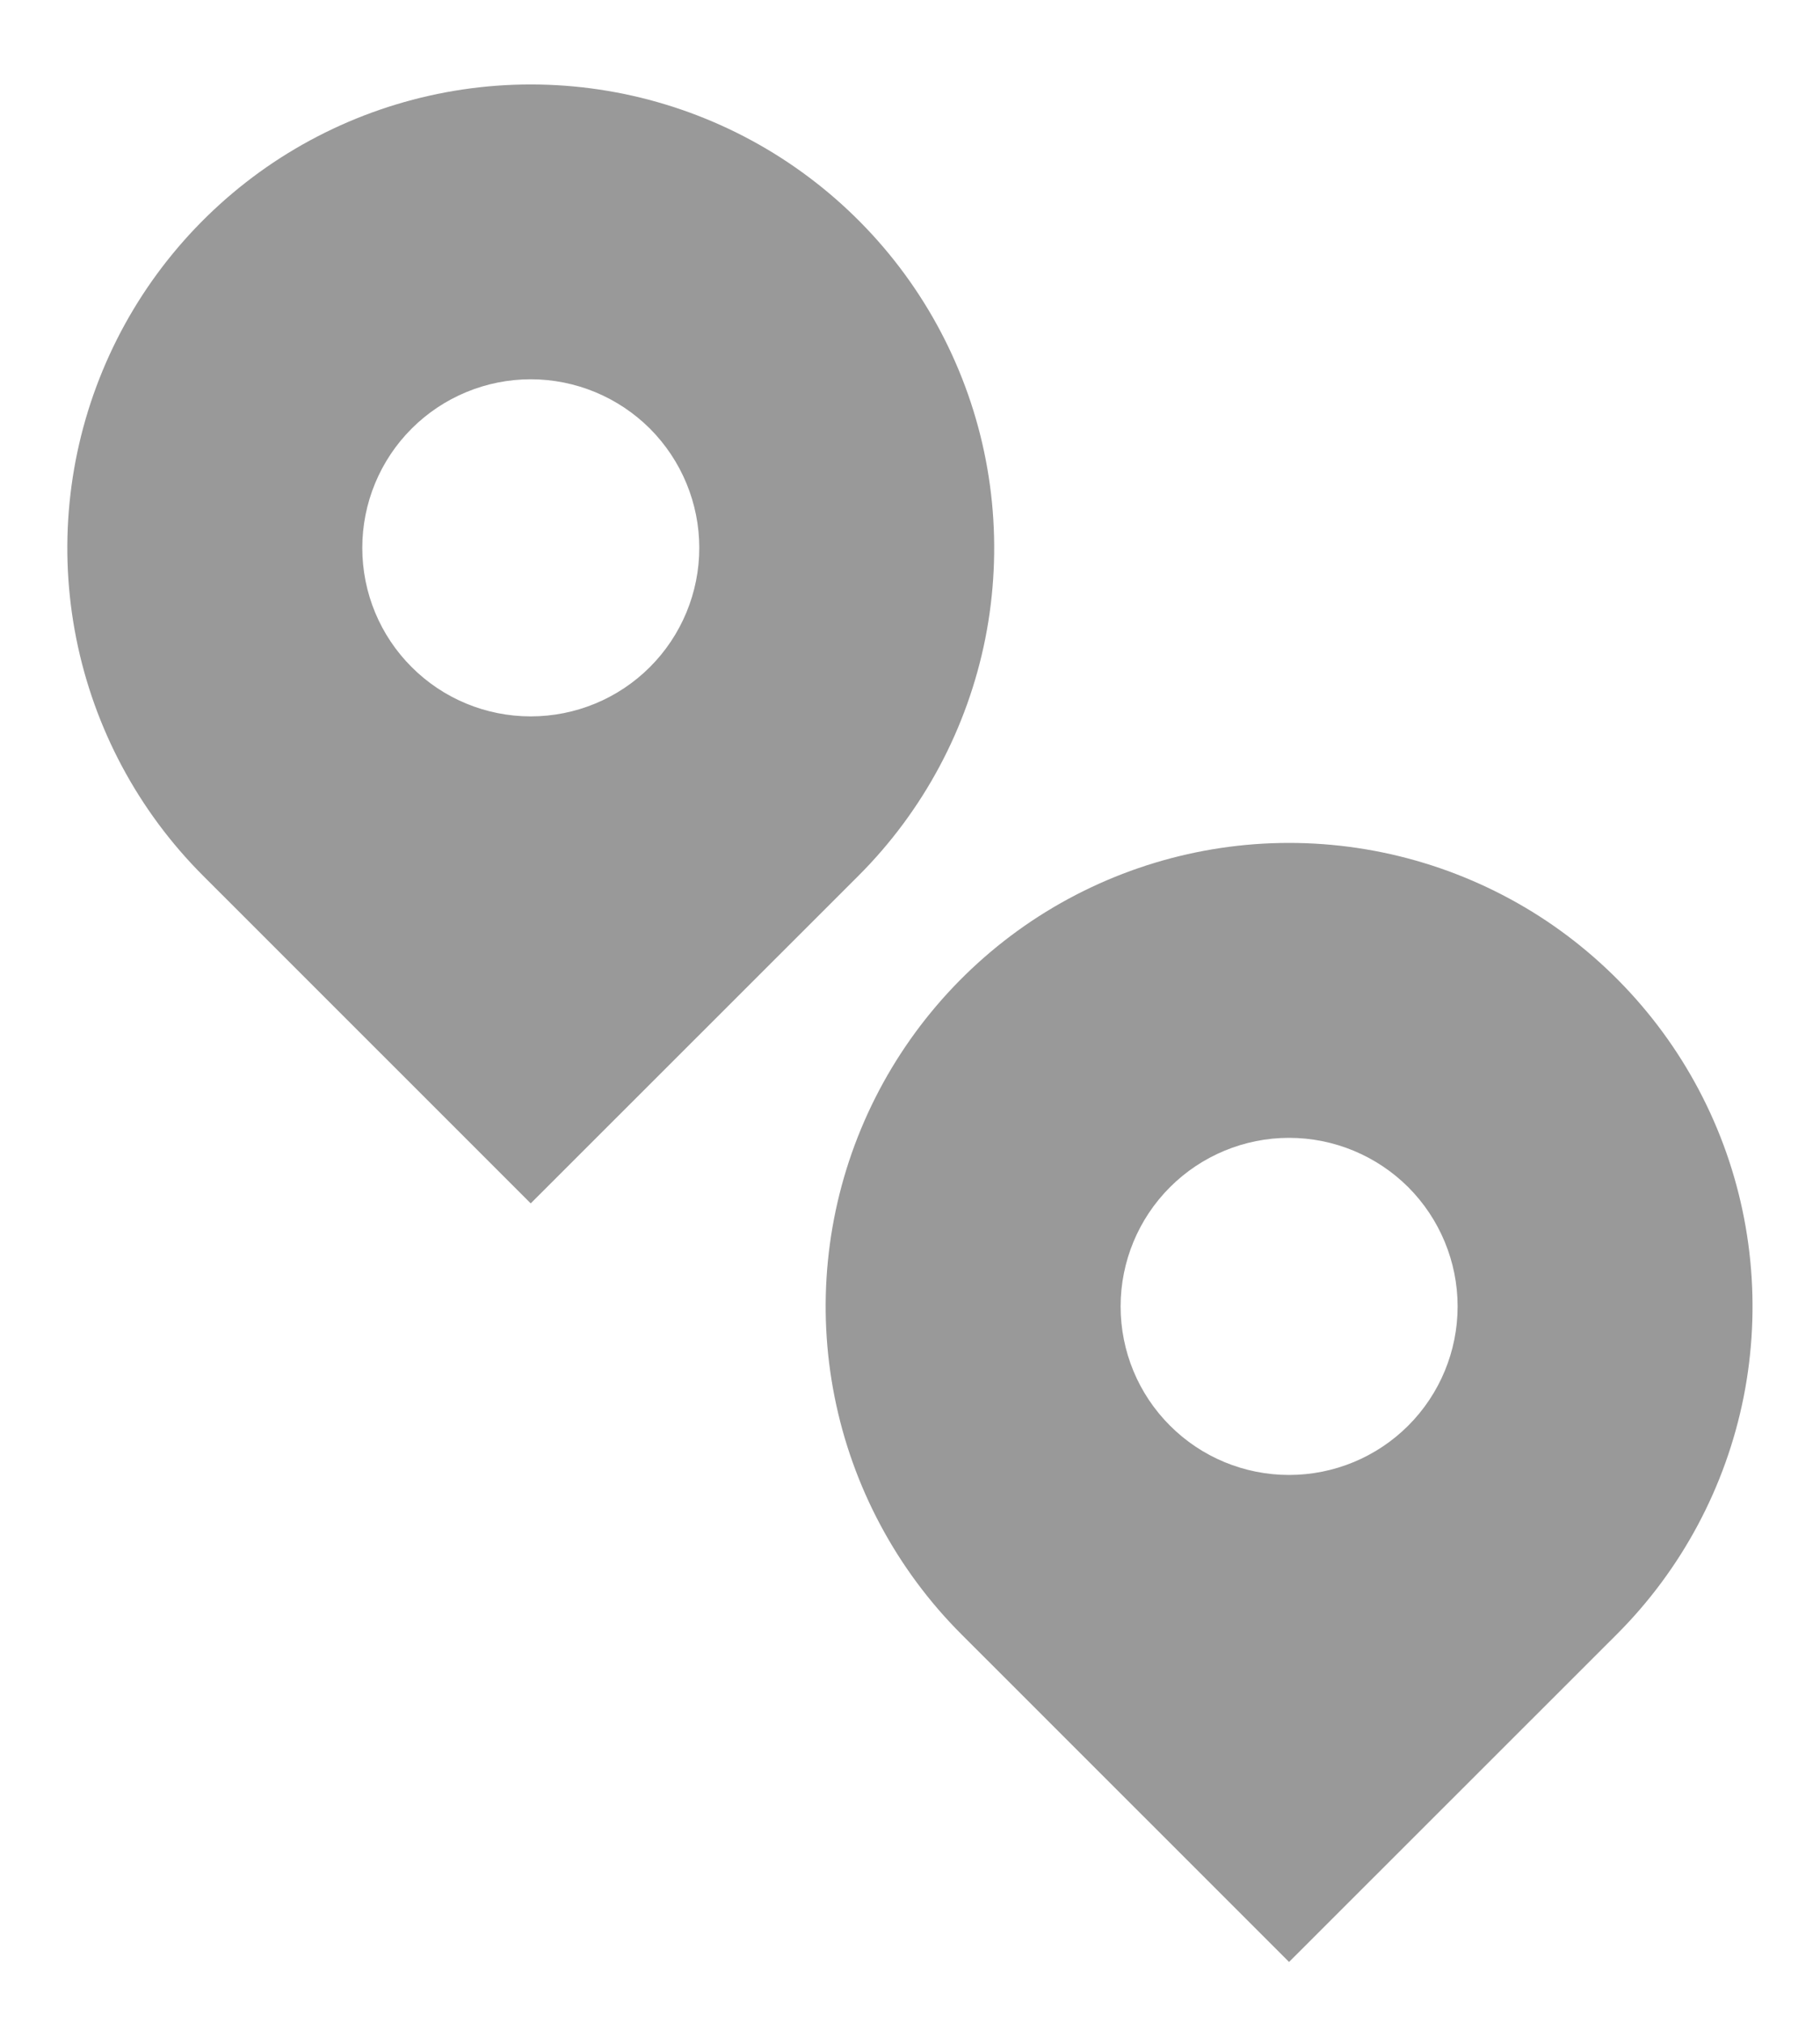 <svg width="18" height="20" viewBox="0 0 18 20" fill="none" xmlns="http://www.w3.org/2000/svg">
<path d="M8.491 8.658L5.249 11.898L2.008 8.658C1.367 8.017 0.931 7.201 0.754 6.312C0.577 5.423 0.668 4.501 1.015 3.664C1.362 2.826 1.95 2.111 2.703 1.607C3.457 1.104 4.343 0.835 5.249 0.835C6.156 0.835 7.042 1.104 7.795 1.607C8.549 2.111 9.137 2.826 9.484 3.664C9.831 4.501 9.921 5.423 9.745 6.312C9.568 7.201 9.132 8.017 8.491 8.658ZM5.249 7.083C5.691 7.083 6.115 6.908 6.428 6.595C6.74 6.283 6.916 5.859 6.916 5.417C6.916 4.975 6.74 4.551 6.428 4.238C6.115 3.926 5.691 3.75 5.249 3.75C4.807 3.75 4.383 3.926 4.071 4.238C3.758 4.551 3.583 4.975 3.583 5.417C3.583 5.859 3.758 6.283 4.071 6.595C4.383 6.908 4.807 7.083 5.249 7.083ZM15.991 16.158L12.749 19.398L9.508 16.158C8.867 15.517 8.431 14.7 8.254 13.811C8.077 12.922 8.168 12 8.515 11.163C8.862 10.326 9.45 9.61 10.203 9.106C10.957 8.603 11.843 8.334 12.749 8.334C13.656 8.334 14.542 8.603 15.296 9.106C16.049 9.61 16.637 10.326 16.984 11.163C17.331 12 17.421 12.922 17.245 13.811C17.068 14.7 16.632 15.517 15.991 16.158ZM12.749 14.583C13.191 14.583 13.615 14.408 13.928 14.095C14.24 13.783 14.416 13.359 14.416 12.917C14.416 12.475 14.24 12.051 13.928 11.738C13.615 11.426 13.191 11.25 12.749 11.25C12.307 11.25 11.883 11.426 11.571 11.738C11.258 12.051 11.083 12.475 11.083 12.917C11.083 13.359 11.258 13.783 11.571 14.095C11.883 14.408 12.307 14.583 12.749 14.583Z" fill="#999999"/>
</svg>

